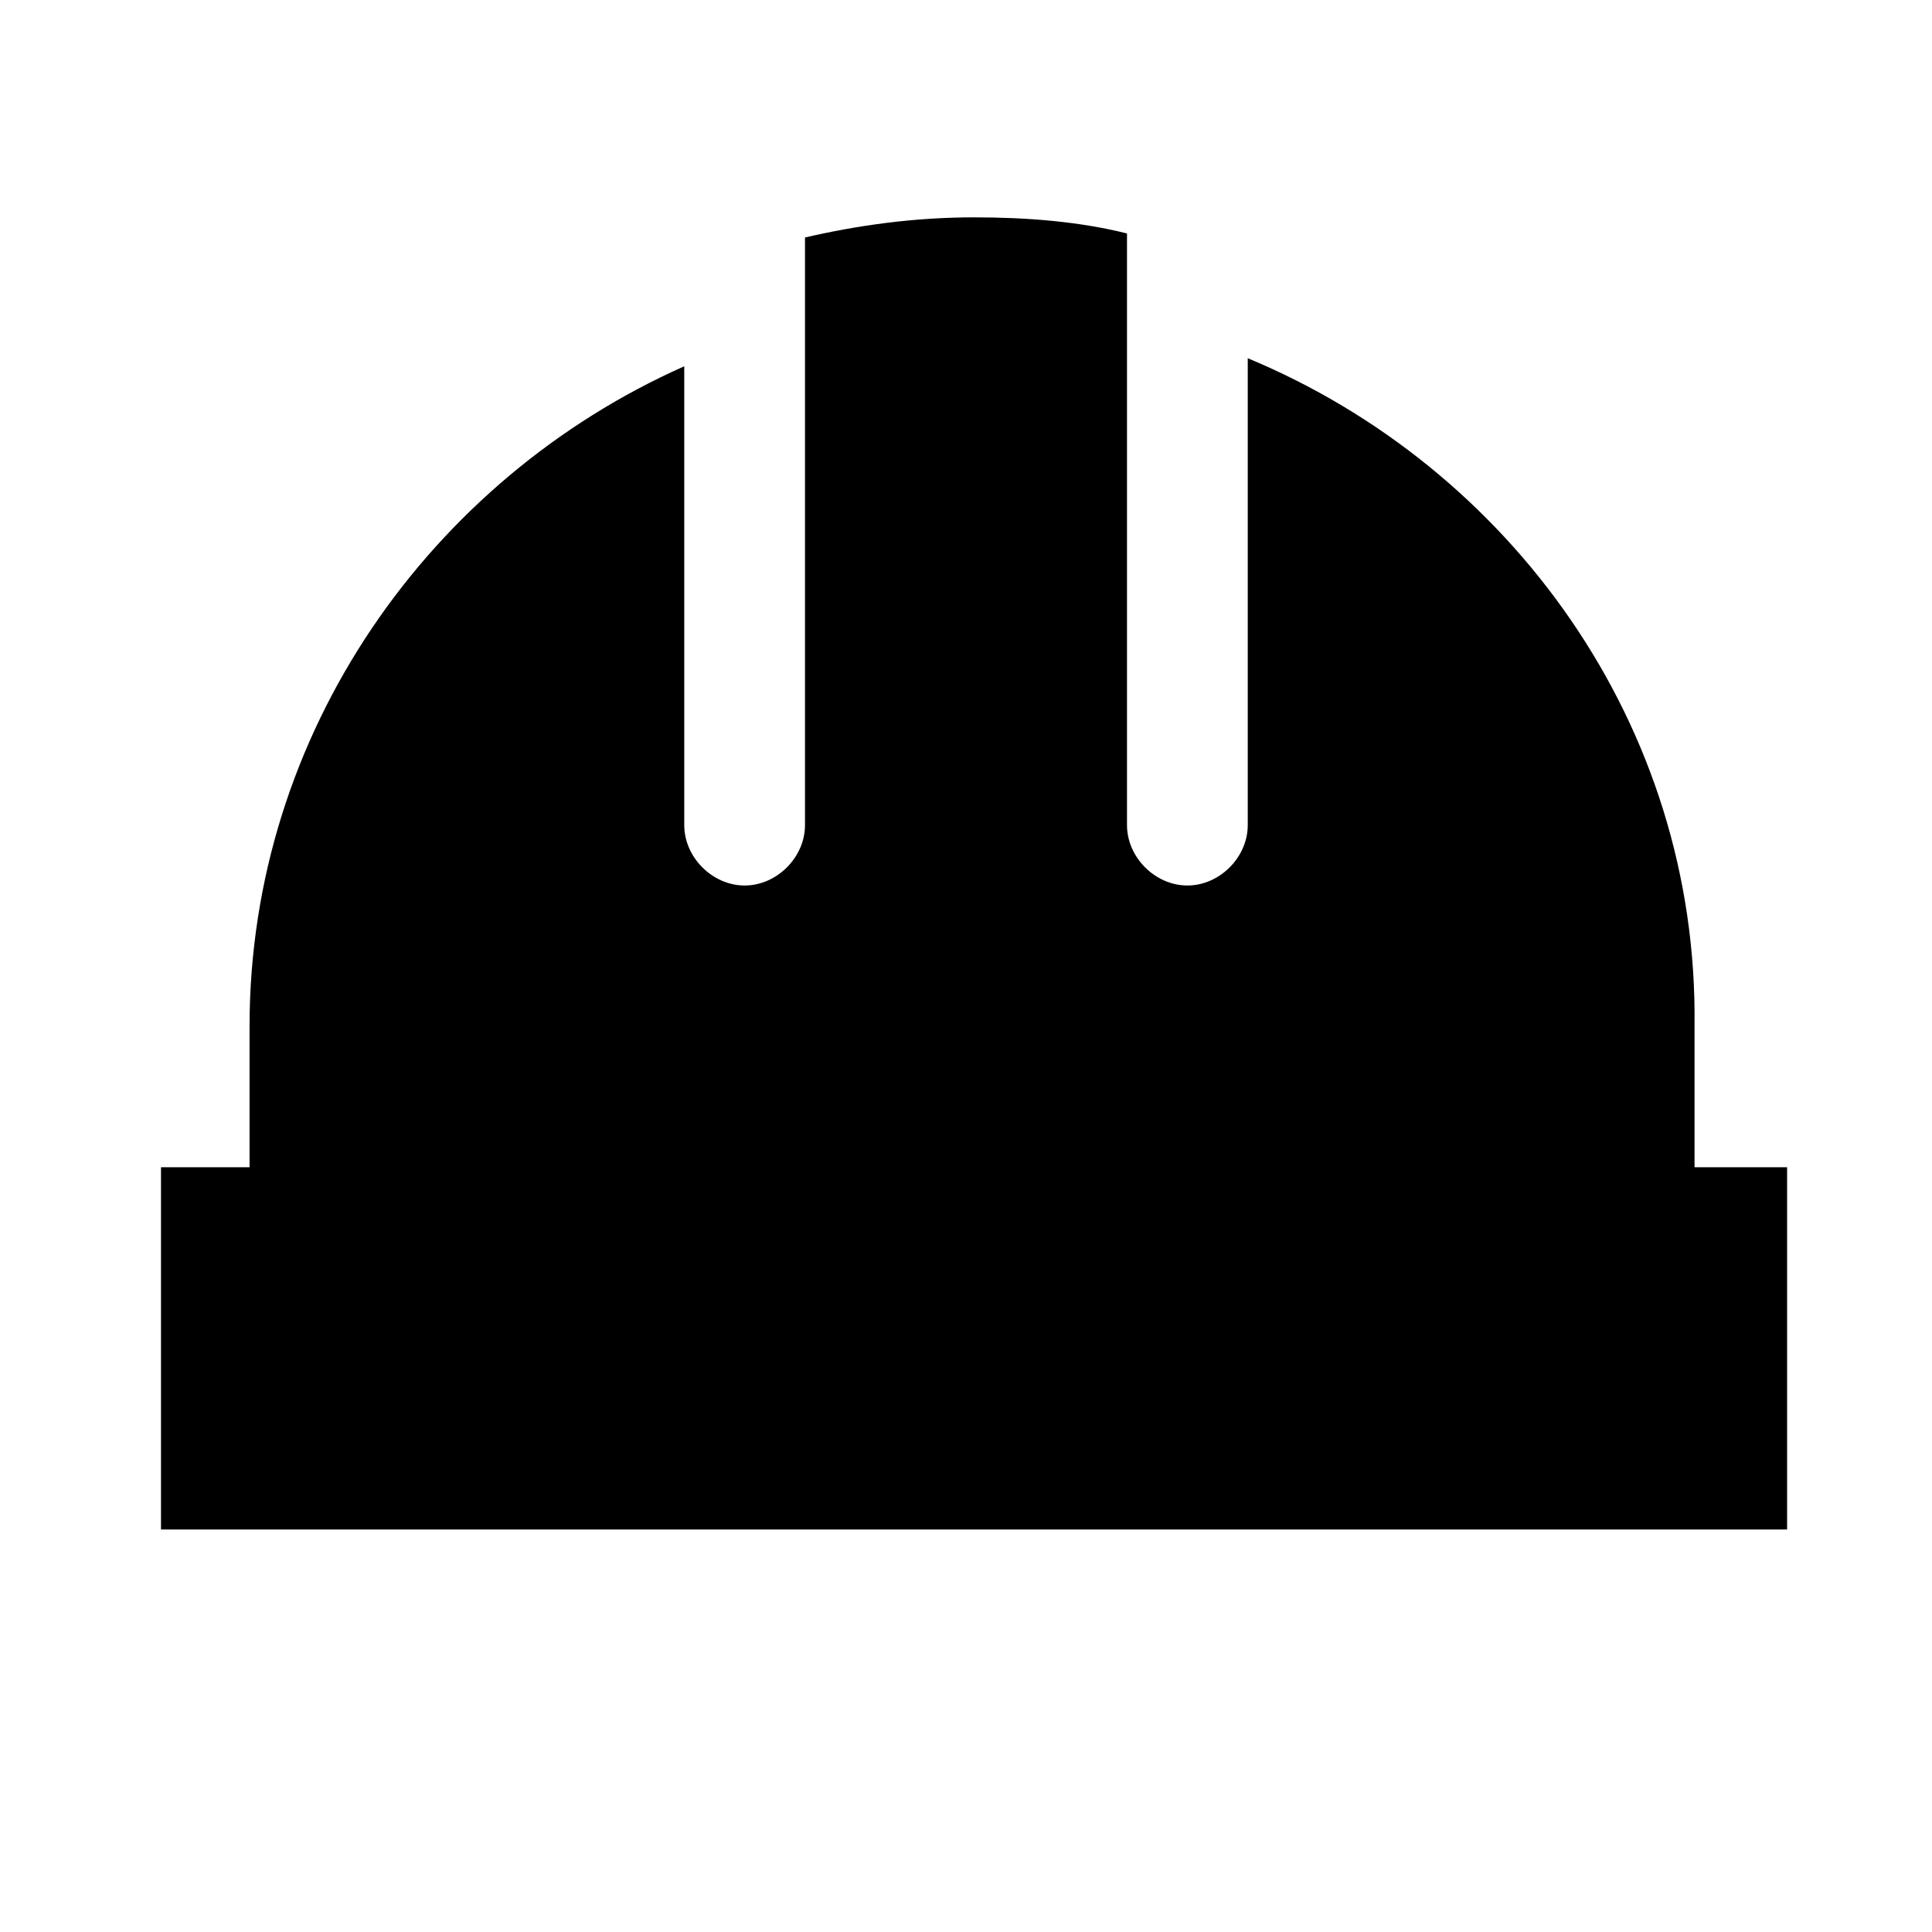 <?xml version="1.0" encoding="utf-8"?>
<!-- Generator: Adobe Illustrator 23.0.1, SVG Export Plug-In . SVG Version: 6.00 Build 0)  -->
<svg version="1.1" id="Layer_1" xmlns="http://www.w3.org/2000/svg" xmlns:xlink="http://www.w3.org/1999/xlink" x="0px" y="0px"
	 viewBox="0 0 48 48" style="enable-background:new 0 0 48 48;" xml:space="preserve">
<rect x="4" y="29" width="40.4" height="9"/>
<path d="M31,8.9v11.6c0,0.8-0.7,1.5-1.5,1.5S28,21.3,28,20.5V5.8c-1.2-0.3-2.5-0.4-3.8-0.4c-1.5,0-2.9,0.2-4.2,0.5v14.6
	c0,0.8-0.7,1.5-1.5,1.5S17,21.3,17,20.5V9.1c-6.3,2.8-10.8,9.1-10.8,16.4v6.7h35.9v-6.7C42.2,18,37.5,11.6,31,8.9z"/>
</svg>

